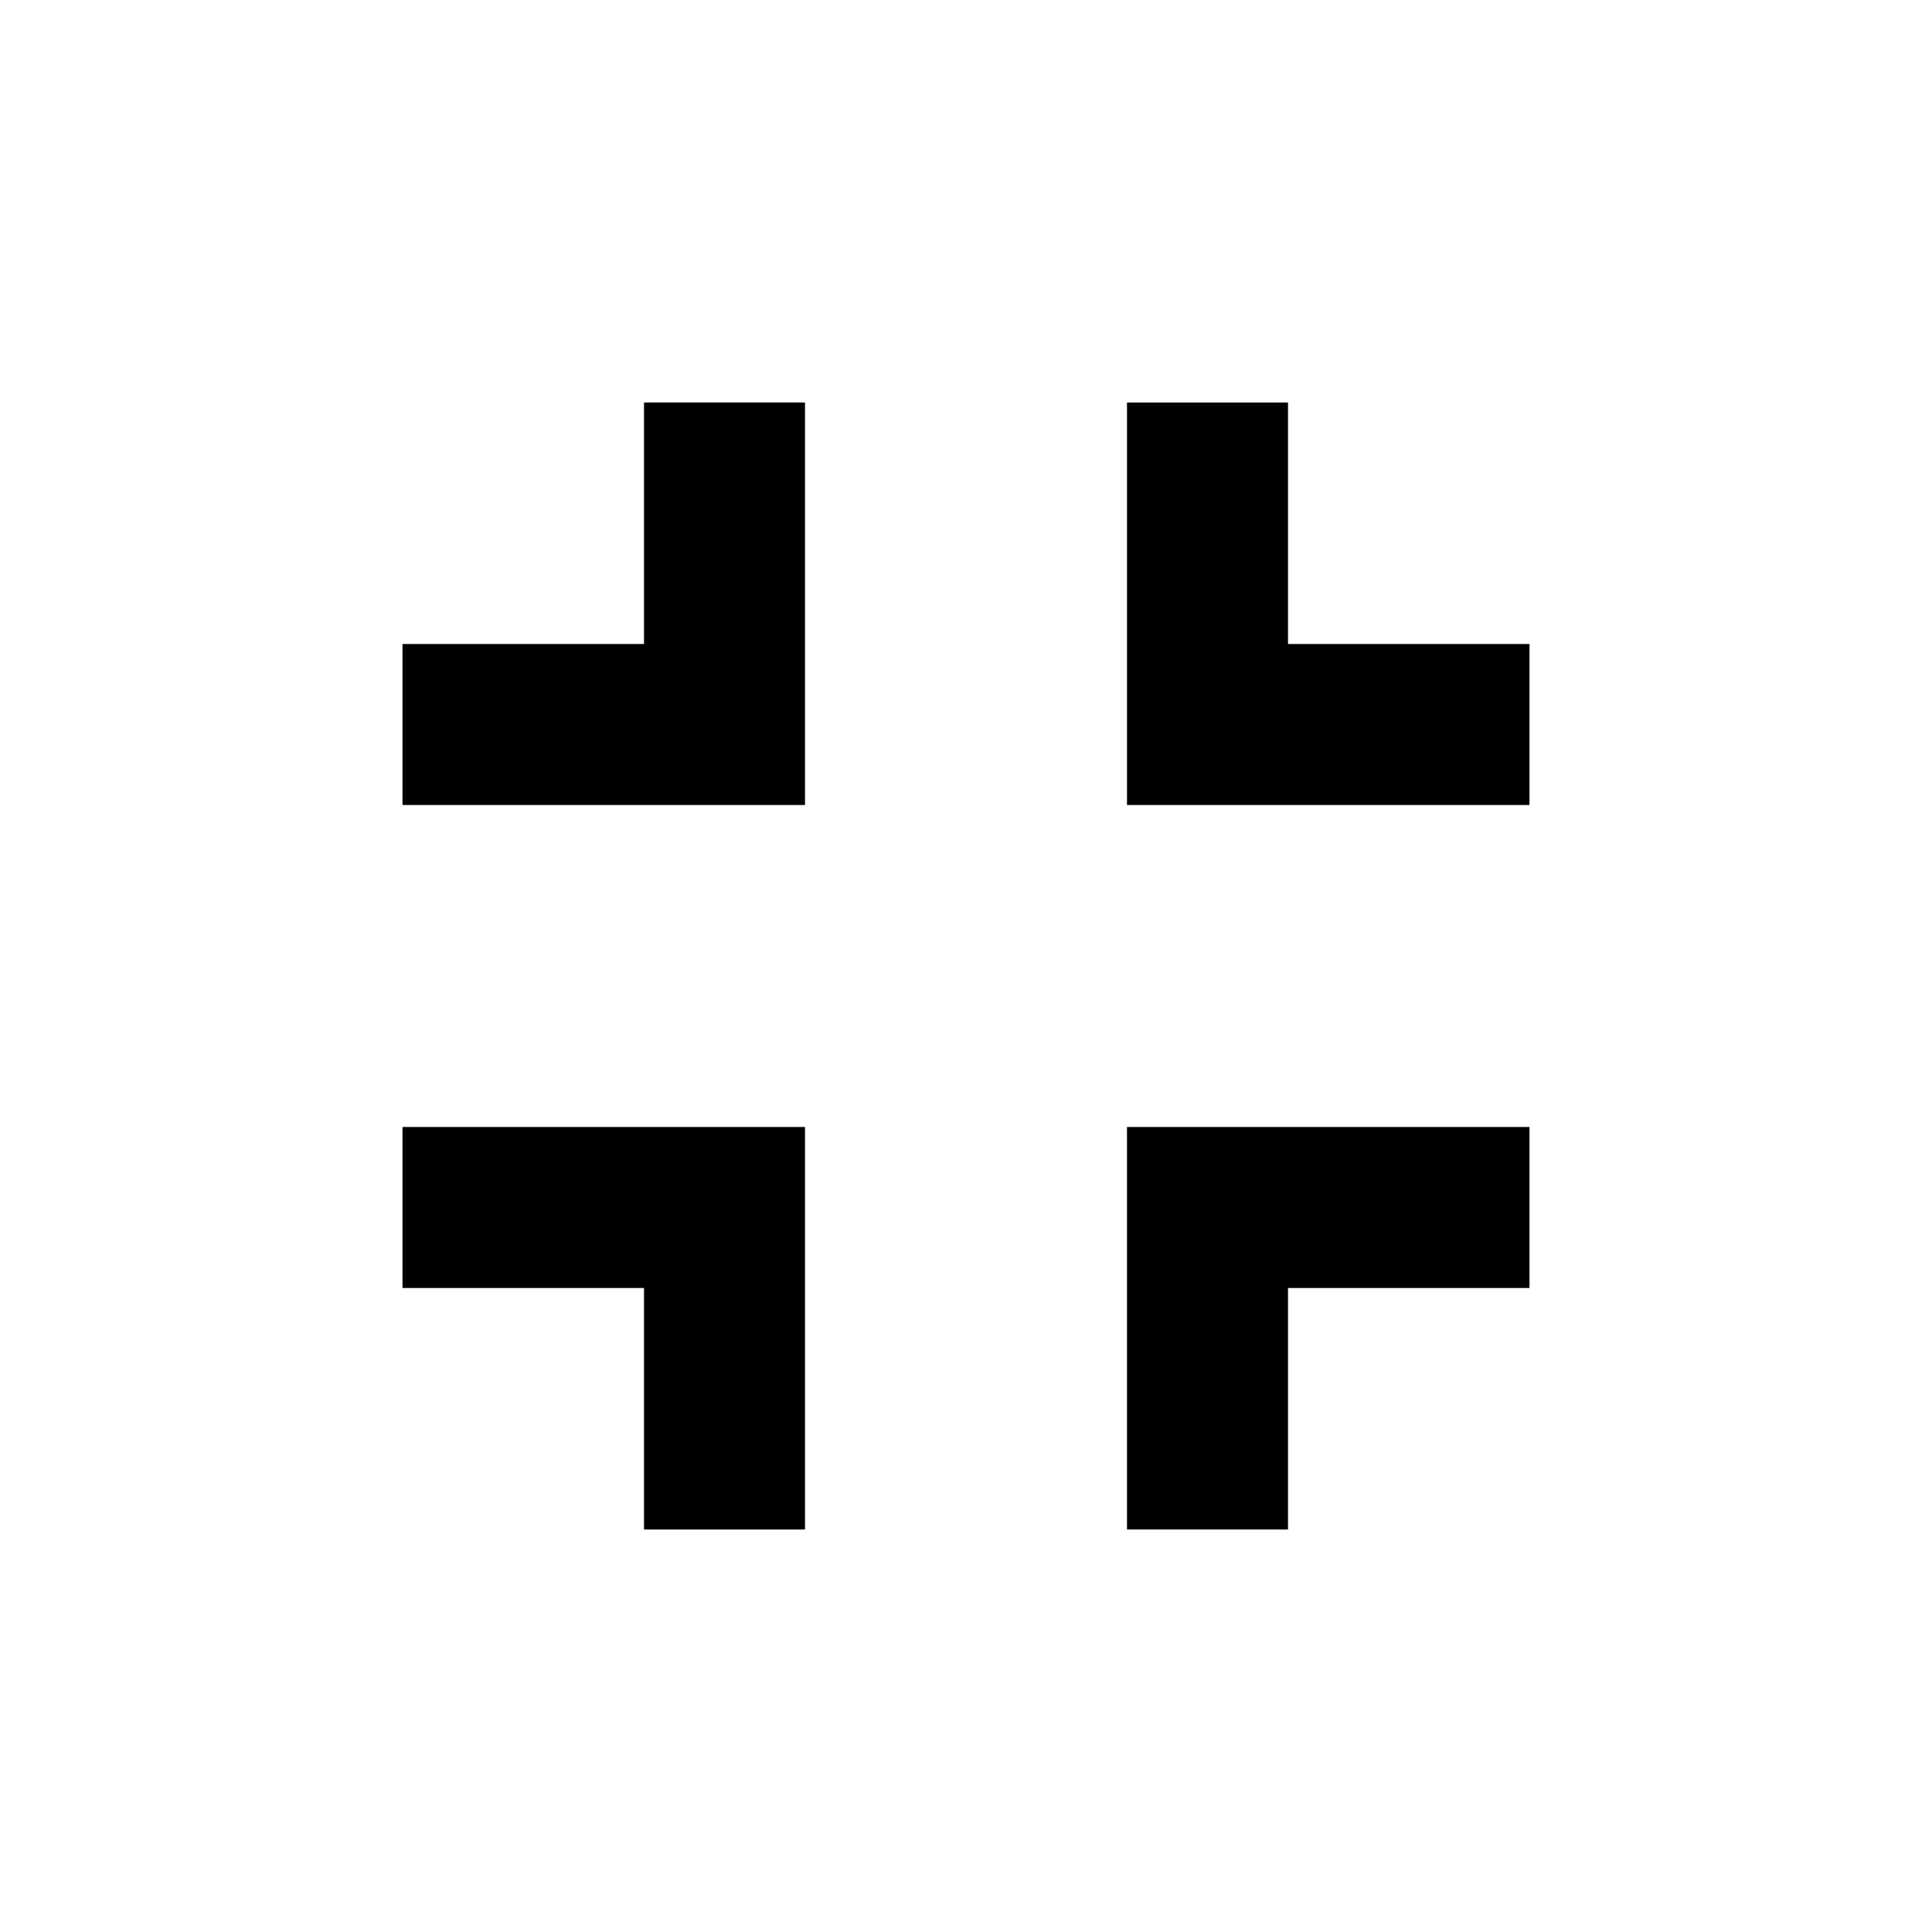 <svg version="1.1" x="0px" y="0px" viewBox="0 0 24 24">
    <g>
        <path d="M5 16h3v3h2v-5H5v2z"/>
        <path d="M8 8H5v2h5V5H8v3z"/>
        <path d="M14 19h2v-3h3v-2h-5v5z"/>
        <path d="M16 8V5h-2v5h5V8h-3z"/>
    </g>
</svg>
